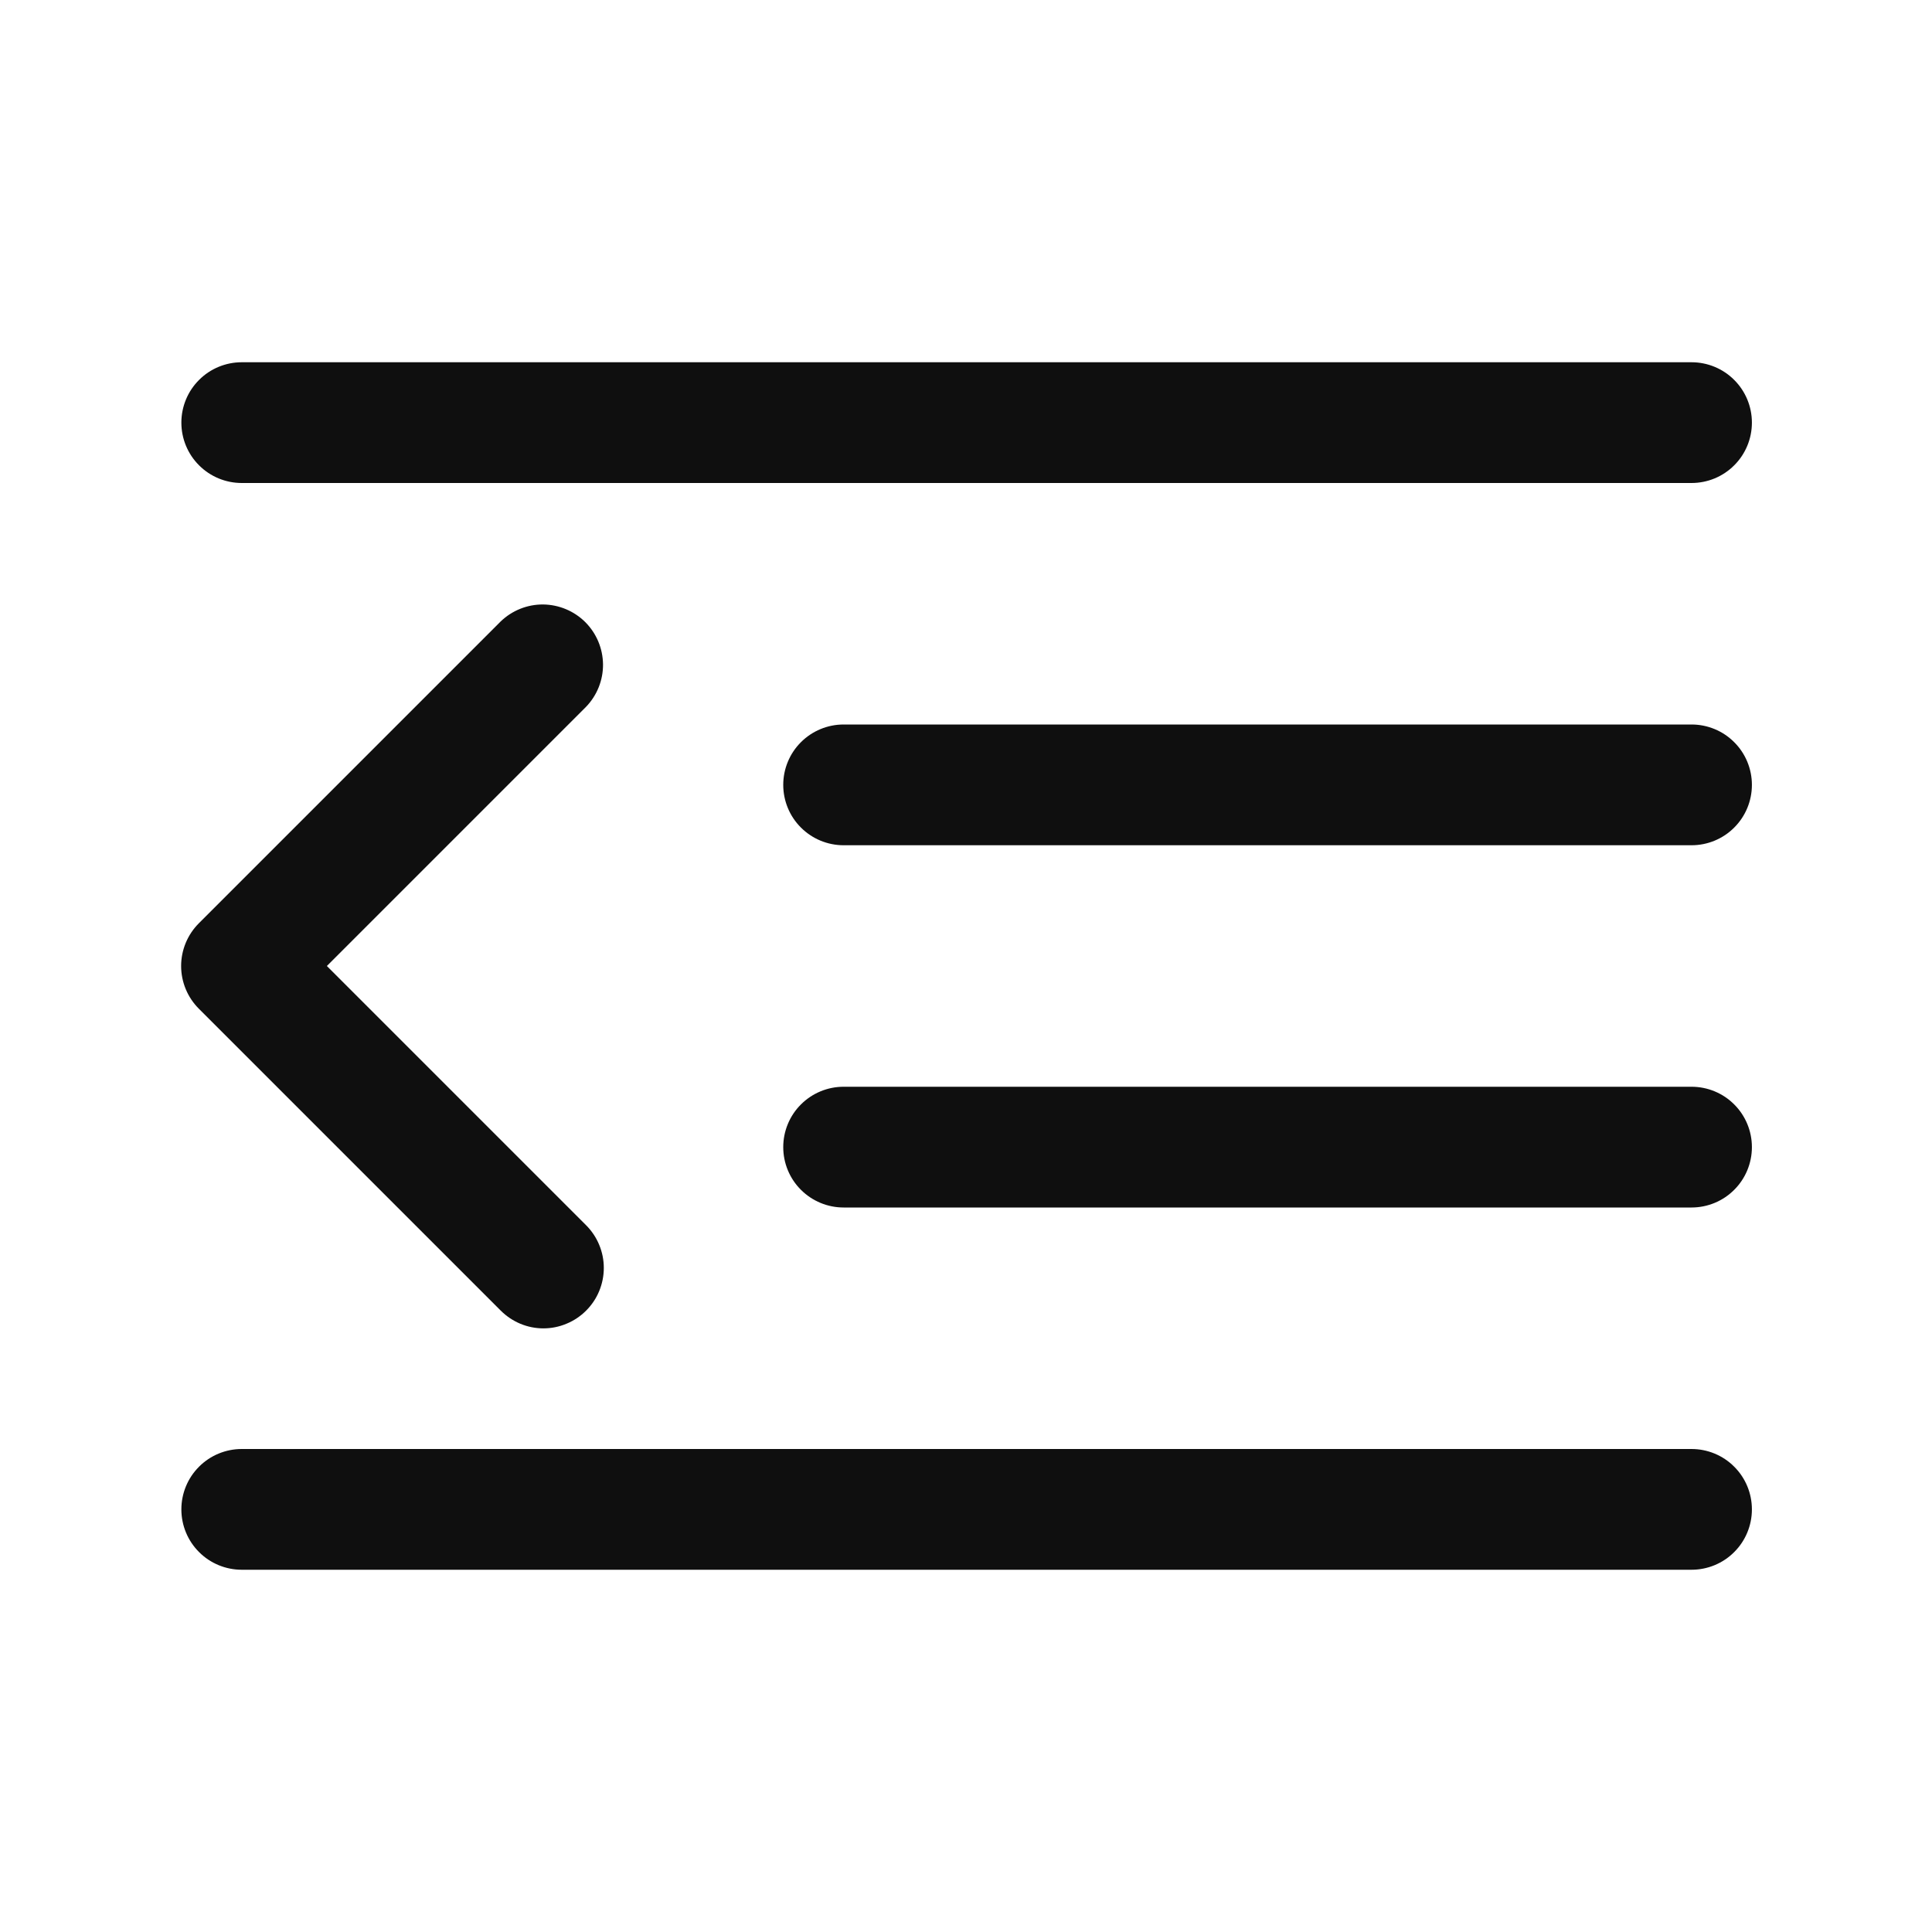 <svg width="32" height="32" viewBox="0 0 32 32" fill="none" xmlns="http://www.w3.org/2000/svg">
<path d="M28.017 12H13.973C13.708 12 13.454 12.105 13.266 12.293C13.078 12.48 12.973 12.735 12.973 13C12.973 13.265 13.078 13.52 13.266 13.707C13.454 13.895 13.708 14 13.973 14H28.017C28.282 14 28.537 13.895 28.724 13.707C28.912 13.52 29.017 13.265 29.017 13C29.017 12.735 28.912 12.48 28.724 12.293C28.537 12.105 28.282 12 28.017 12ZM4.004 8H28.017C28.282 8 28.537 7.895 28.724 7.707C28.912 7.52 29.017 7.265 29.017 7C29.017 6.735 28.912 6.48 28.724 6.293C28.537 6.105 28.282 6 28.017 6H4.004C3.739 6 3.484 6.105 3.297 6.293C3.109 6.48 3.004 6.735 3.004 7C3.004 7.265 3.109 7.52 3.297 7.707C3.484 7.895 3.739 8 4.004 8ZM28.017 18H13.973C13.708 18 13.454 18.105 13.266 18.293C13.078 18.48 12.973 18.735 12.973 19C12.973 19.265 13.078 19.52 13.266 19.707C13.454 19.895 13.708 20 13.973 20H28.017C28.282 20 28.537 19.895 28.724 19.707C28.912 19.52 29.017 19.265 29.017 19C29.017 18.735 28.912 18.48 28.724 18.293C28.537 18.105 28.282 18 28.017 18ZM28.017 24H4.004C3.739 24 3.484 24.105 3.297 24.293C3.109 24.48 3.004 24.735 3.004 25C3.004 25.265 3.109 25.52 3.297 25.707C3.484 25.895 3.739 26 4.004 26H28.017C28.282 26 28.537 25.895 28.724 25.707C28.912 25.52 29.017 25.265 29.017 25C29.017 24.735 28.912 24.48 28.724 24.293C28.537 24.105 28.282 24 28.017 24ZM8.293 21.707C8.386 21.8 8.496 21.874 8.617 21.925C8.739 21.976 8.869 22.002 9 22.002C9.132 22.002 9.262 21.976 9.383 21.925C9.505 21.875 9.615 21.801 9.708 21.708C9.801 21.615 9.875 21.505 9.925 21.383C9.975 21.262 10.001 21.132 10.001 21C10.001 20.869 9.975 20.739 9.924 20.617C9.874 20.496 9.8 20.386 9.707 20.293L5.414 16L9.707 11.707C9.889 11.518 9.99 11.266 9.988 11.004C9.985 10.741 9.88 10.491 9.695 10.305C9.509 10.12 9.259 10.015 8.996 10.012C8.734 10.01 8.482 10.111 8.293 10.293L3.293 15.293C3.106 15.48 3 15.735 3 16C3 16.265 3.106 16.52 3.293 16.707L8.293 21.707Z" fill="#0F0F0F"/>
</svg>

